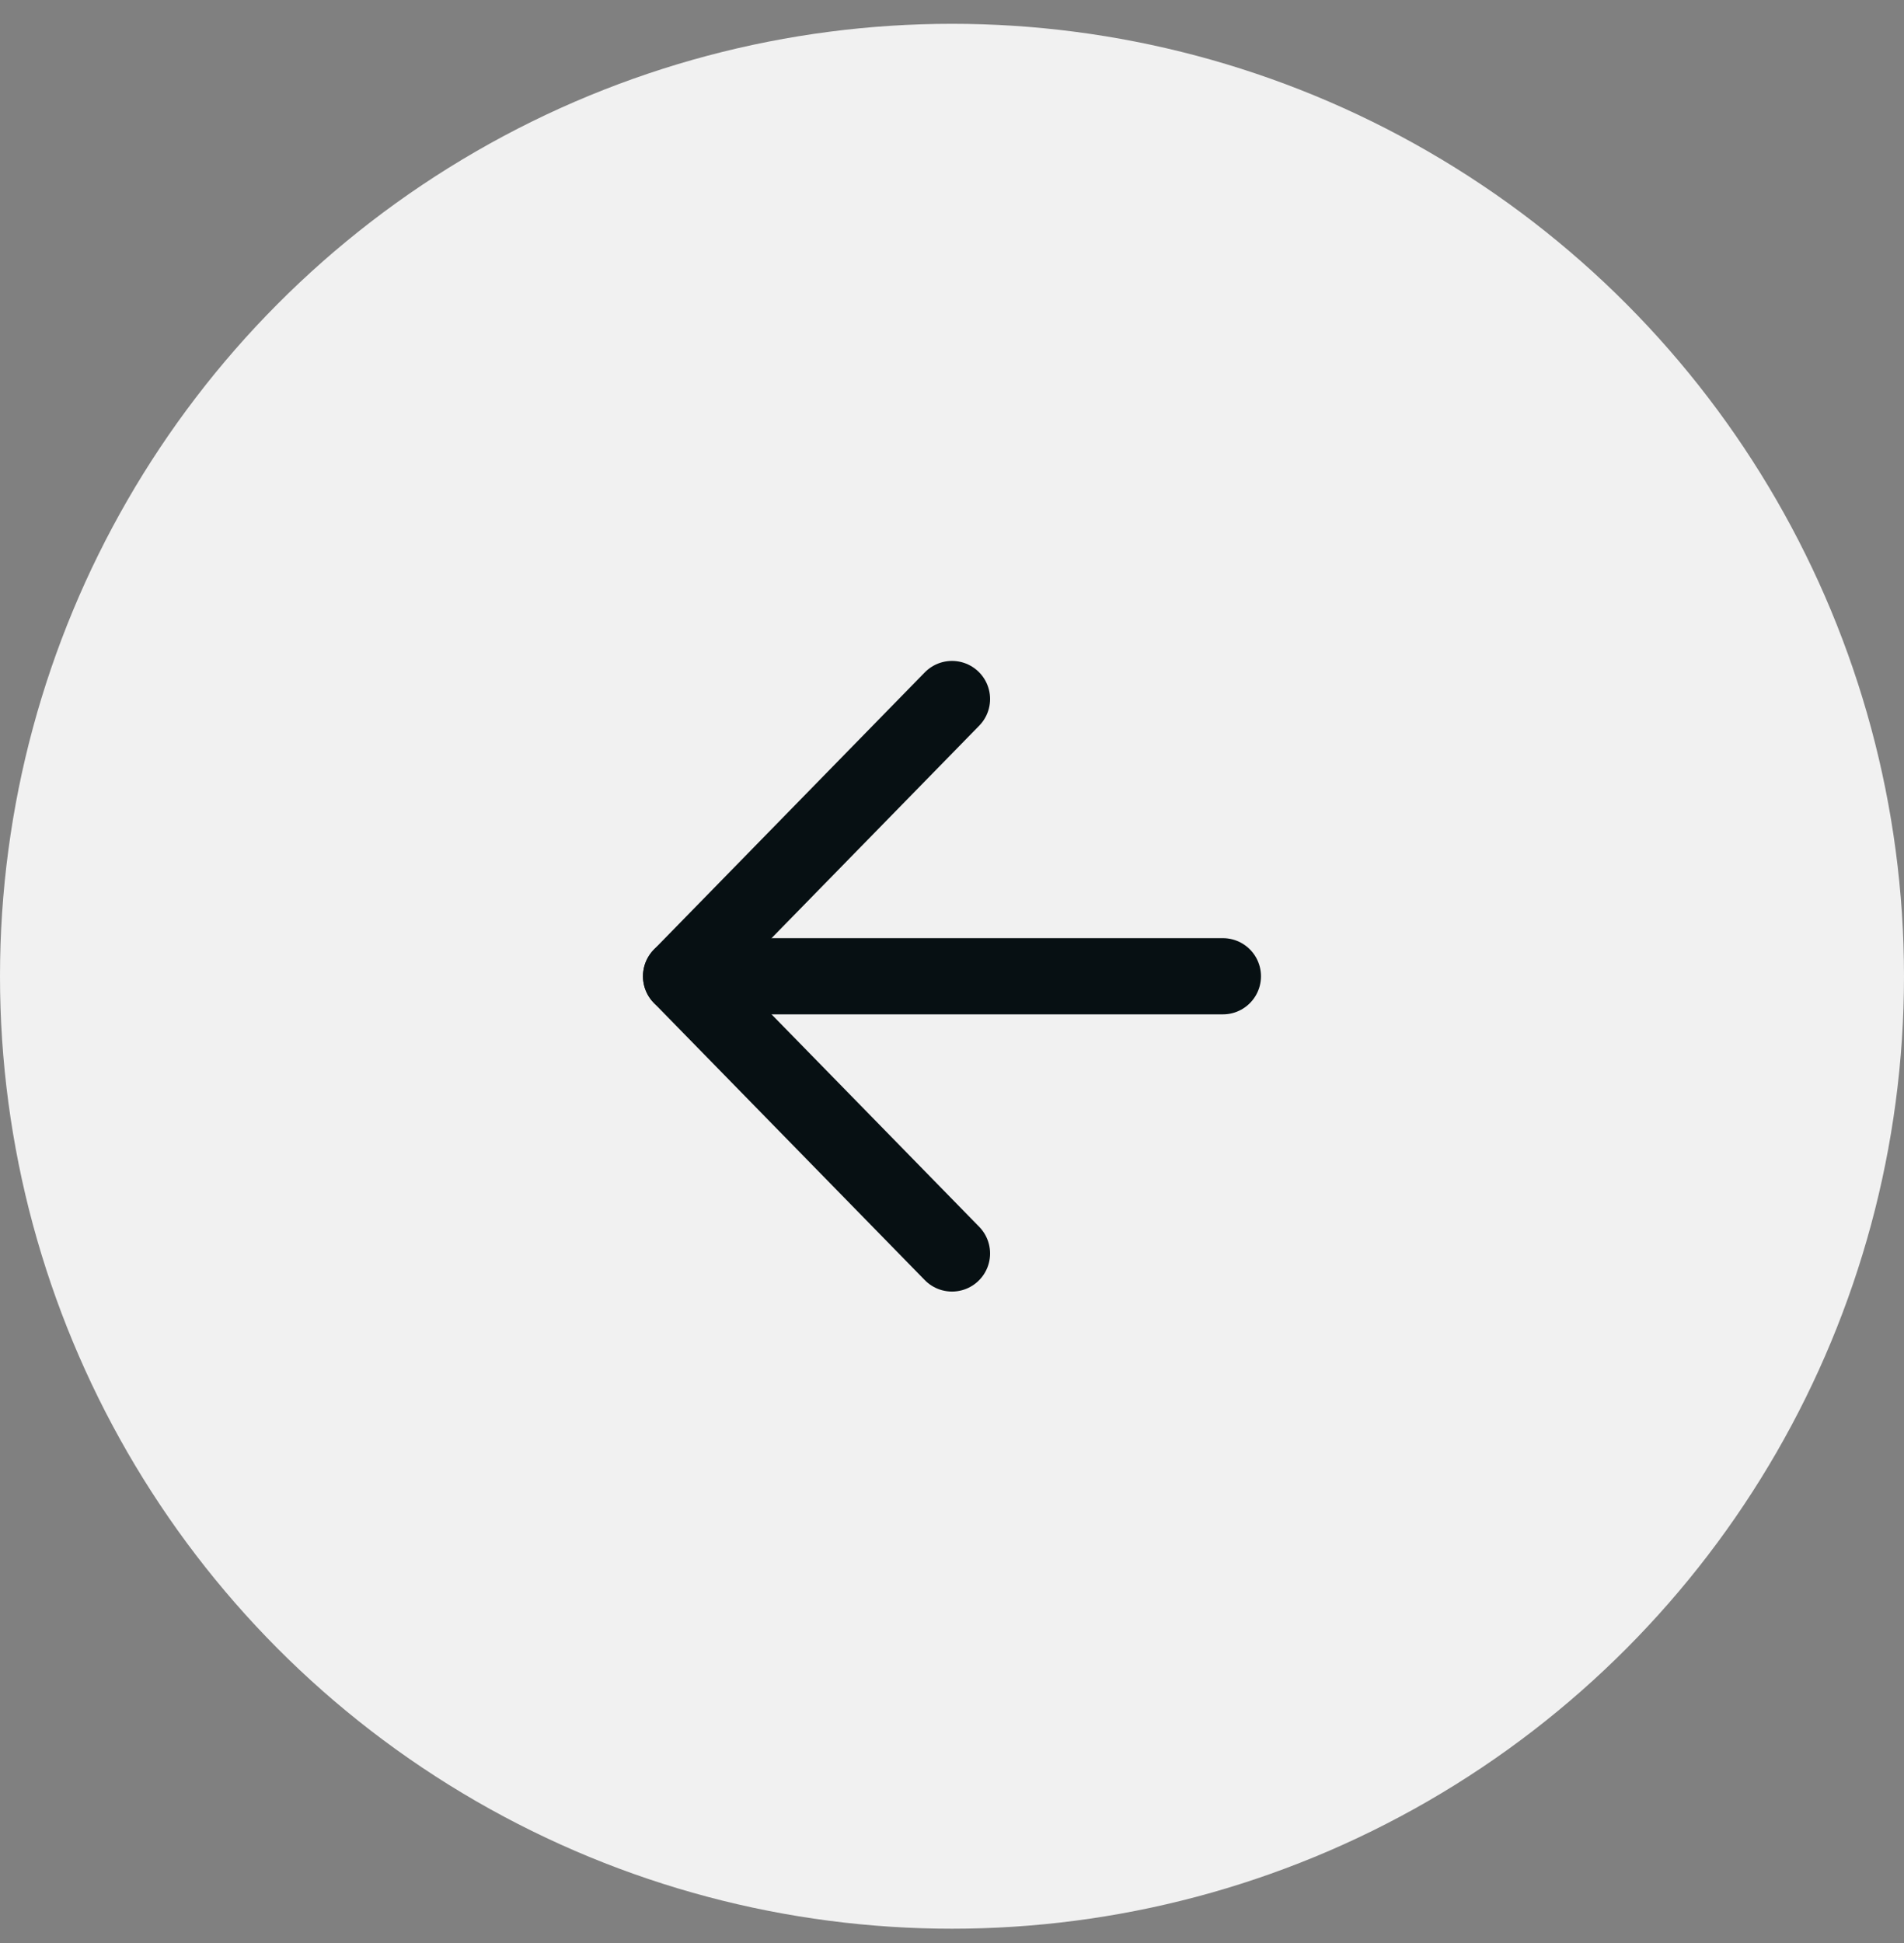<svg width="50" height="51" viewBox="0 0 50 51" fill="none" xmlns="http://www.w3.org/2000/svg">
<rect x="0" y="0" width="50" height="51" fill="#808080" stroke="none"/>
<circle cx="25" cy="25.625" r="25" fill="#F1F1F1"/>
<path d="M32.114 25.625H17.885" stroke="#071013" stroke-width="2" stroke-linecap="round" stroke-linejoin="round"/>
<path d="M25 32.901L17.885 25.625L25 18.348" stroke="#071013" stroke-width="2" stroke-linecap="round" stroke-linejoin="round"/>
</svg>
